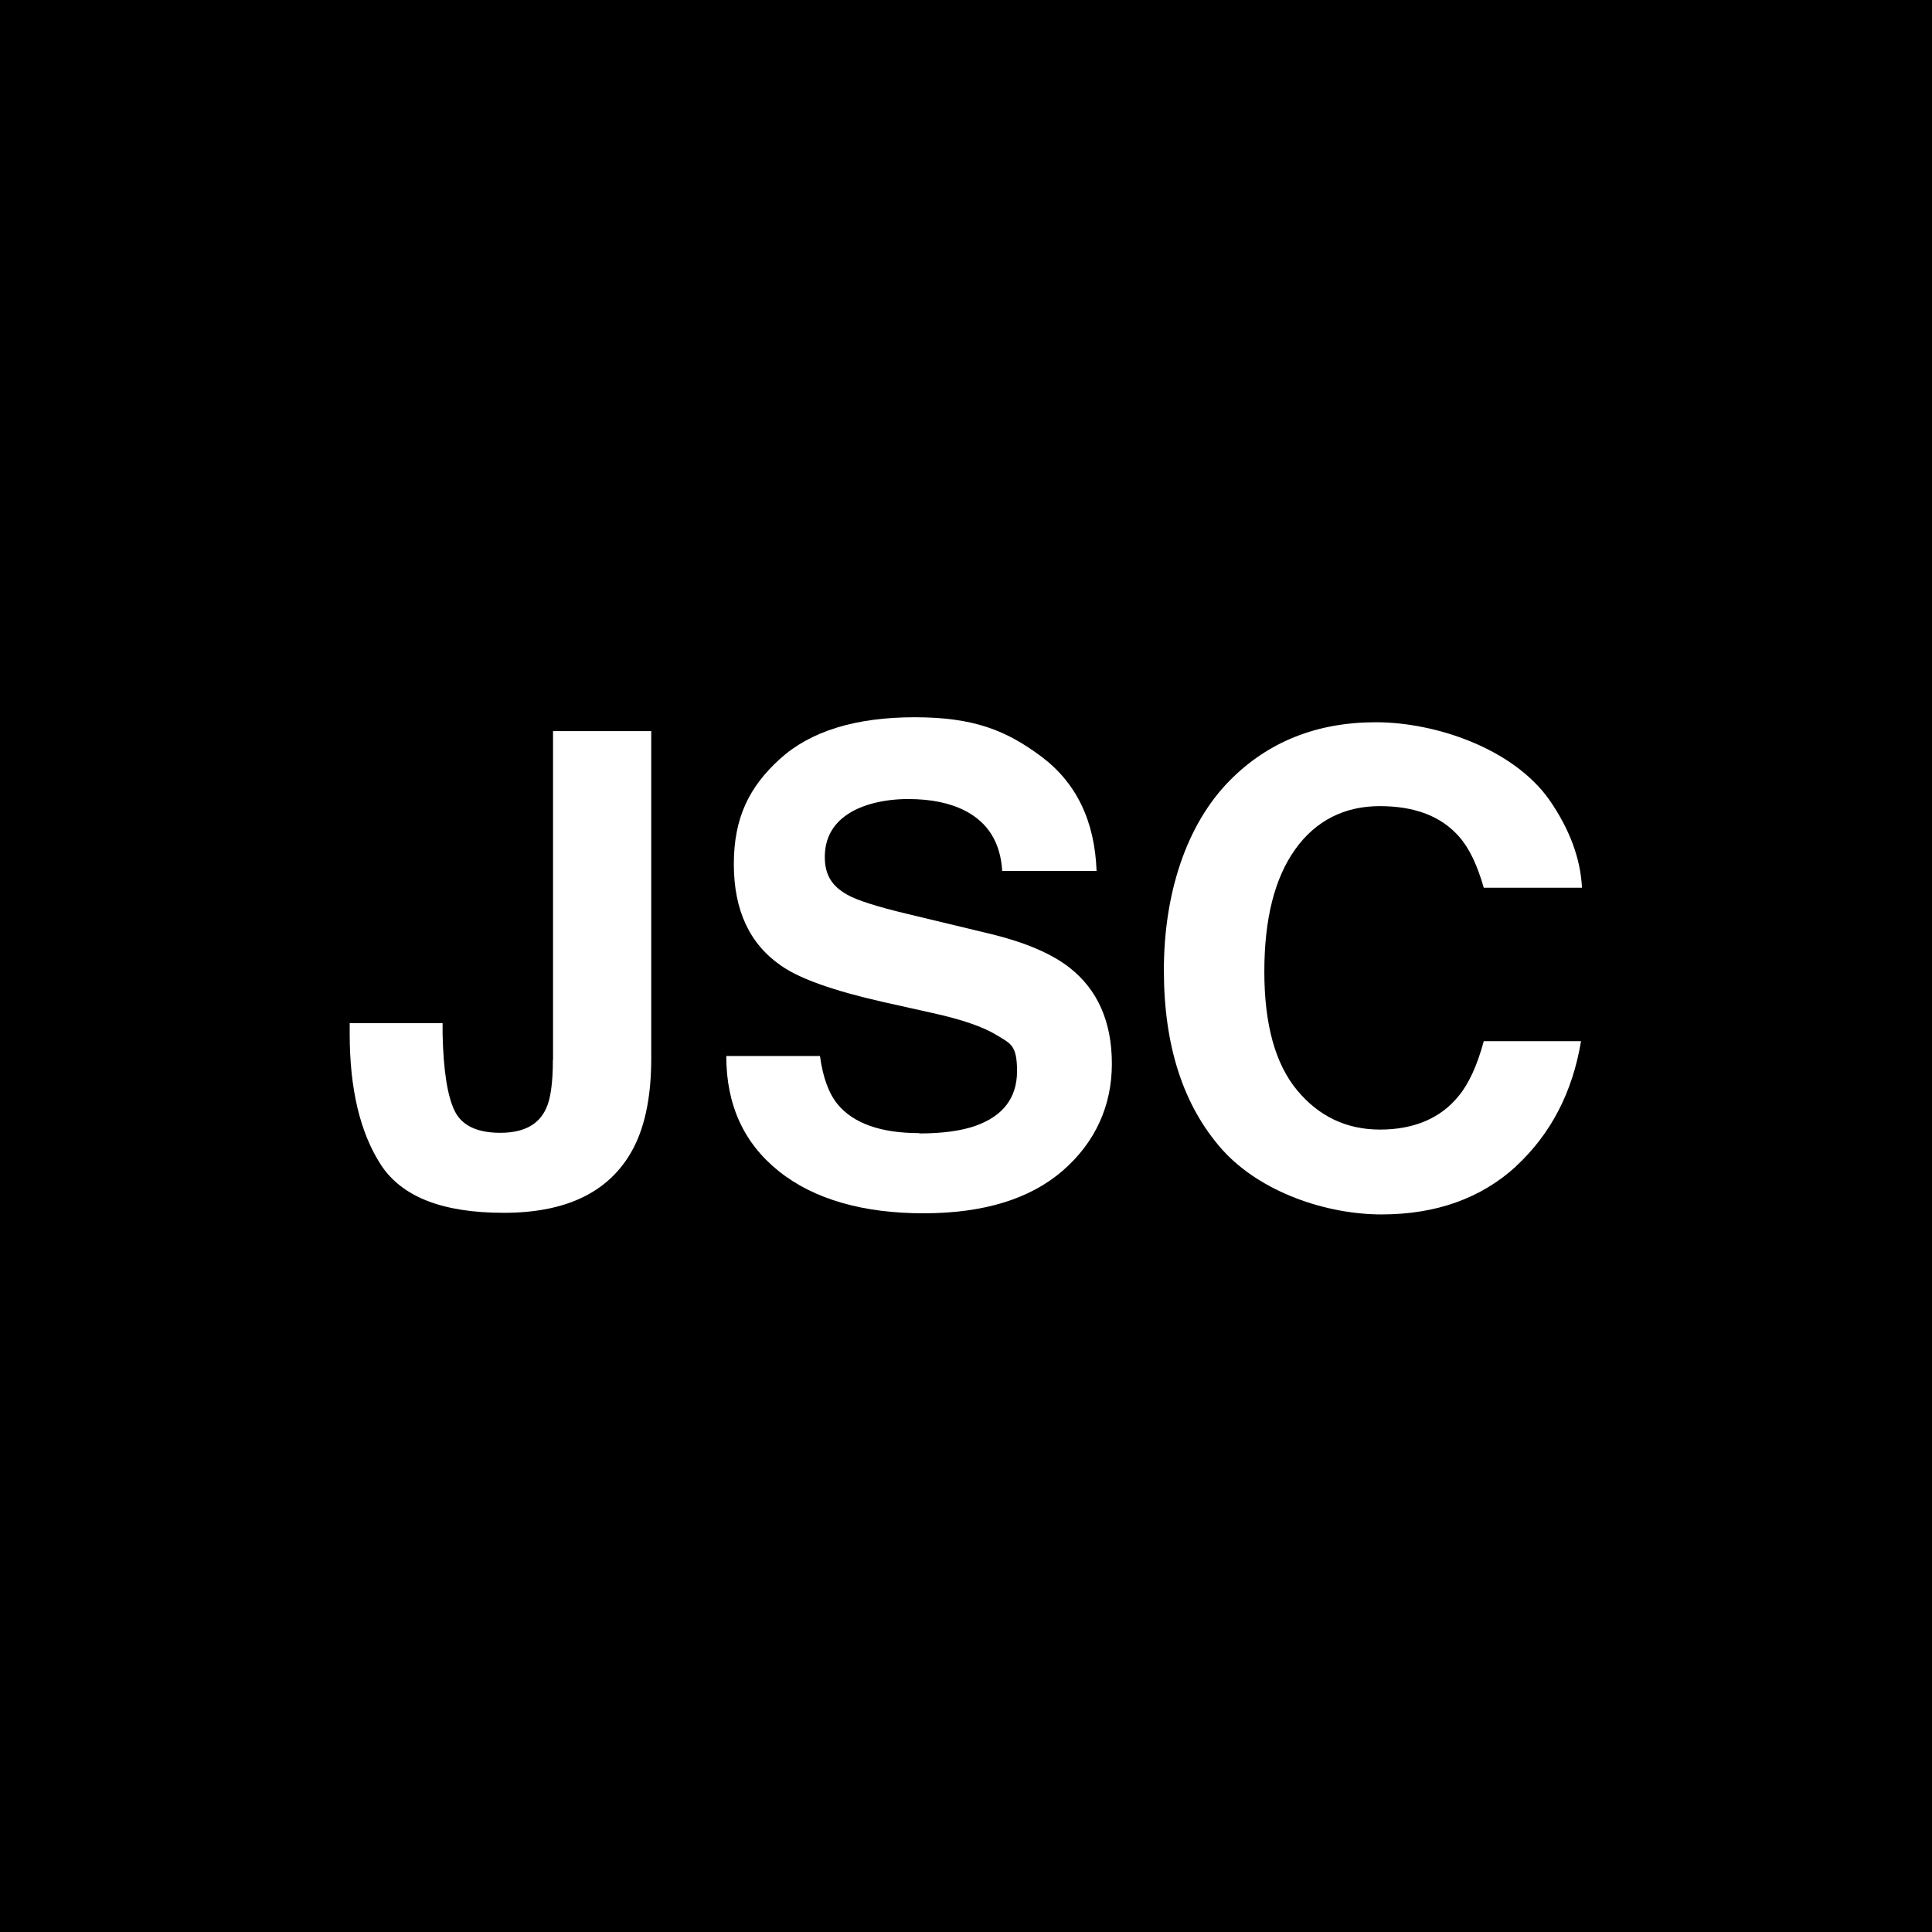 <?xml version="1.0" encoding="UTF-8"?>
<svg id="Layer_1" xmlns="http://www.w3.org/2000/svg" width="1200" height="1200" version="1.1" viewBox="0 0 1200 1200">
  <!-- Generator: Adobe Illustrator 29.1.0, SVG Export Plug-In . SVG Version: 2.1.0 Build 142)  -->
  <defs>
    <style>
      .st0 {
        fill: #fff;
      }
    </style>
  </defs>
  <rect width="1200" height="1200"/>
  <g>
    <path class="st0" d="M343.5,658.4v-204.3h61v203.3c0,24.8-4.3,44.5-12.9,59-14.5,24.6-40.7,36.9-78.7,36.9s-63.3-9.9-76.3-29.8c-12.9-19.9-19.4-47-19.4-81.3v-6.7h57.7v6.7c.5,22.6,3,38.5,7.4,47.6,4.4,9.2,13.9,13.8,28.4,13.8s23.9-5,28.5-15.1c2.8-5.9,4.2-16,4.2-30.1Z"/>
    <path class="st0" d="M571,704c14.4,0,26.1-1.6,35.1-4.8,17-6.1,25.6-17.4,25.6-33.9s-4.2-17.1-12.7-22.4c-8.5-5.2-21.7-9.7-39.8-13.7l-30.9-6.9c-30.4-6.9-51.4-14.3-63-22.4-19.7-13.5-29.5-34.5-29.5-63.2s9.5-47.9,28.5-65.2c19-17.3,47-26,83.8-26s57,8.2,78.8,24.5c21.7,16.3,33.1,40,34.2,71h-58.6c-1.1-17.6-8.7-30-23-37.4-9.5-4.9-21.3-7.3-35.5-7.3s-28.3,3.2-37.6,9.5c-9.4,6.3-14.1,15.2-14.1,26.5s4.6,18.2,13.9,23.4c5.9,3.4,18.6,7.5,38,12.1l50.3,12.1c22.1,5.3,38.7,12.4,49.9,21.2,17.4,13.7,26.2,33.6,26.2,59.6s-10.2,48.8-30.6,66.5c-20.4,17.6-49.2,26.4-86.5,26.4s-68-8.7-89.7-26.1c-21.8-17.4-32.7-41.2-32.7-71.6h58.2c1.8,13.3,5.5,23.3,10.9,29.9,9.9,12,26.9,18,50.9,18Z"/>
    <path class="st0" d="M941.7,724.4c-21.8,19.9-49.7,29.9-83.6,29.9s-75-13.5-99.1-40.4c-24-27.1-36.1-64.2-36.1-111.3s13.7-90.3,41-117.9c23.8-24,54-36.1,90.7-36.1s85.1,16.1,107.8,48.3c12.5,18.1,19.3,36.3,20.2,54.5h-61c-4-14-9-24.6-15.3-31.7-11.1-12.7-27.5-19-49.3-19s-39.7,8.9-52.5,26.8c-12.8,17.9-19.2,43.2-19.2,76s6.8,57.3,20.3,73.6c13.5,16.3,30.7,24.5,51.6,24.5s37.7-7,48.9-21c6.2-7.5,11.4-18.8,15.5-33.9h60.4c-5.3,31.8-18.8,57.7-40.4,77.7Z"/>
  </g>
</svg>